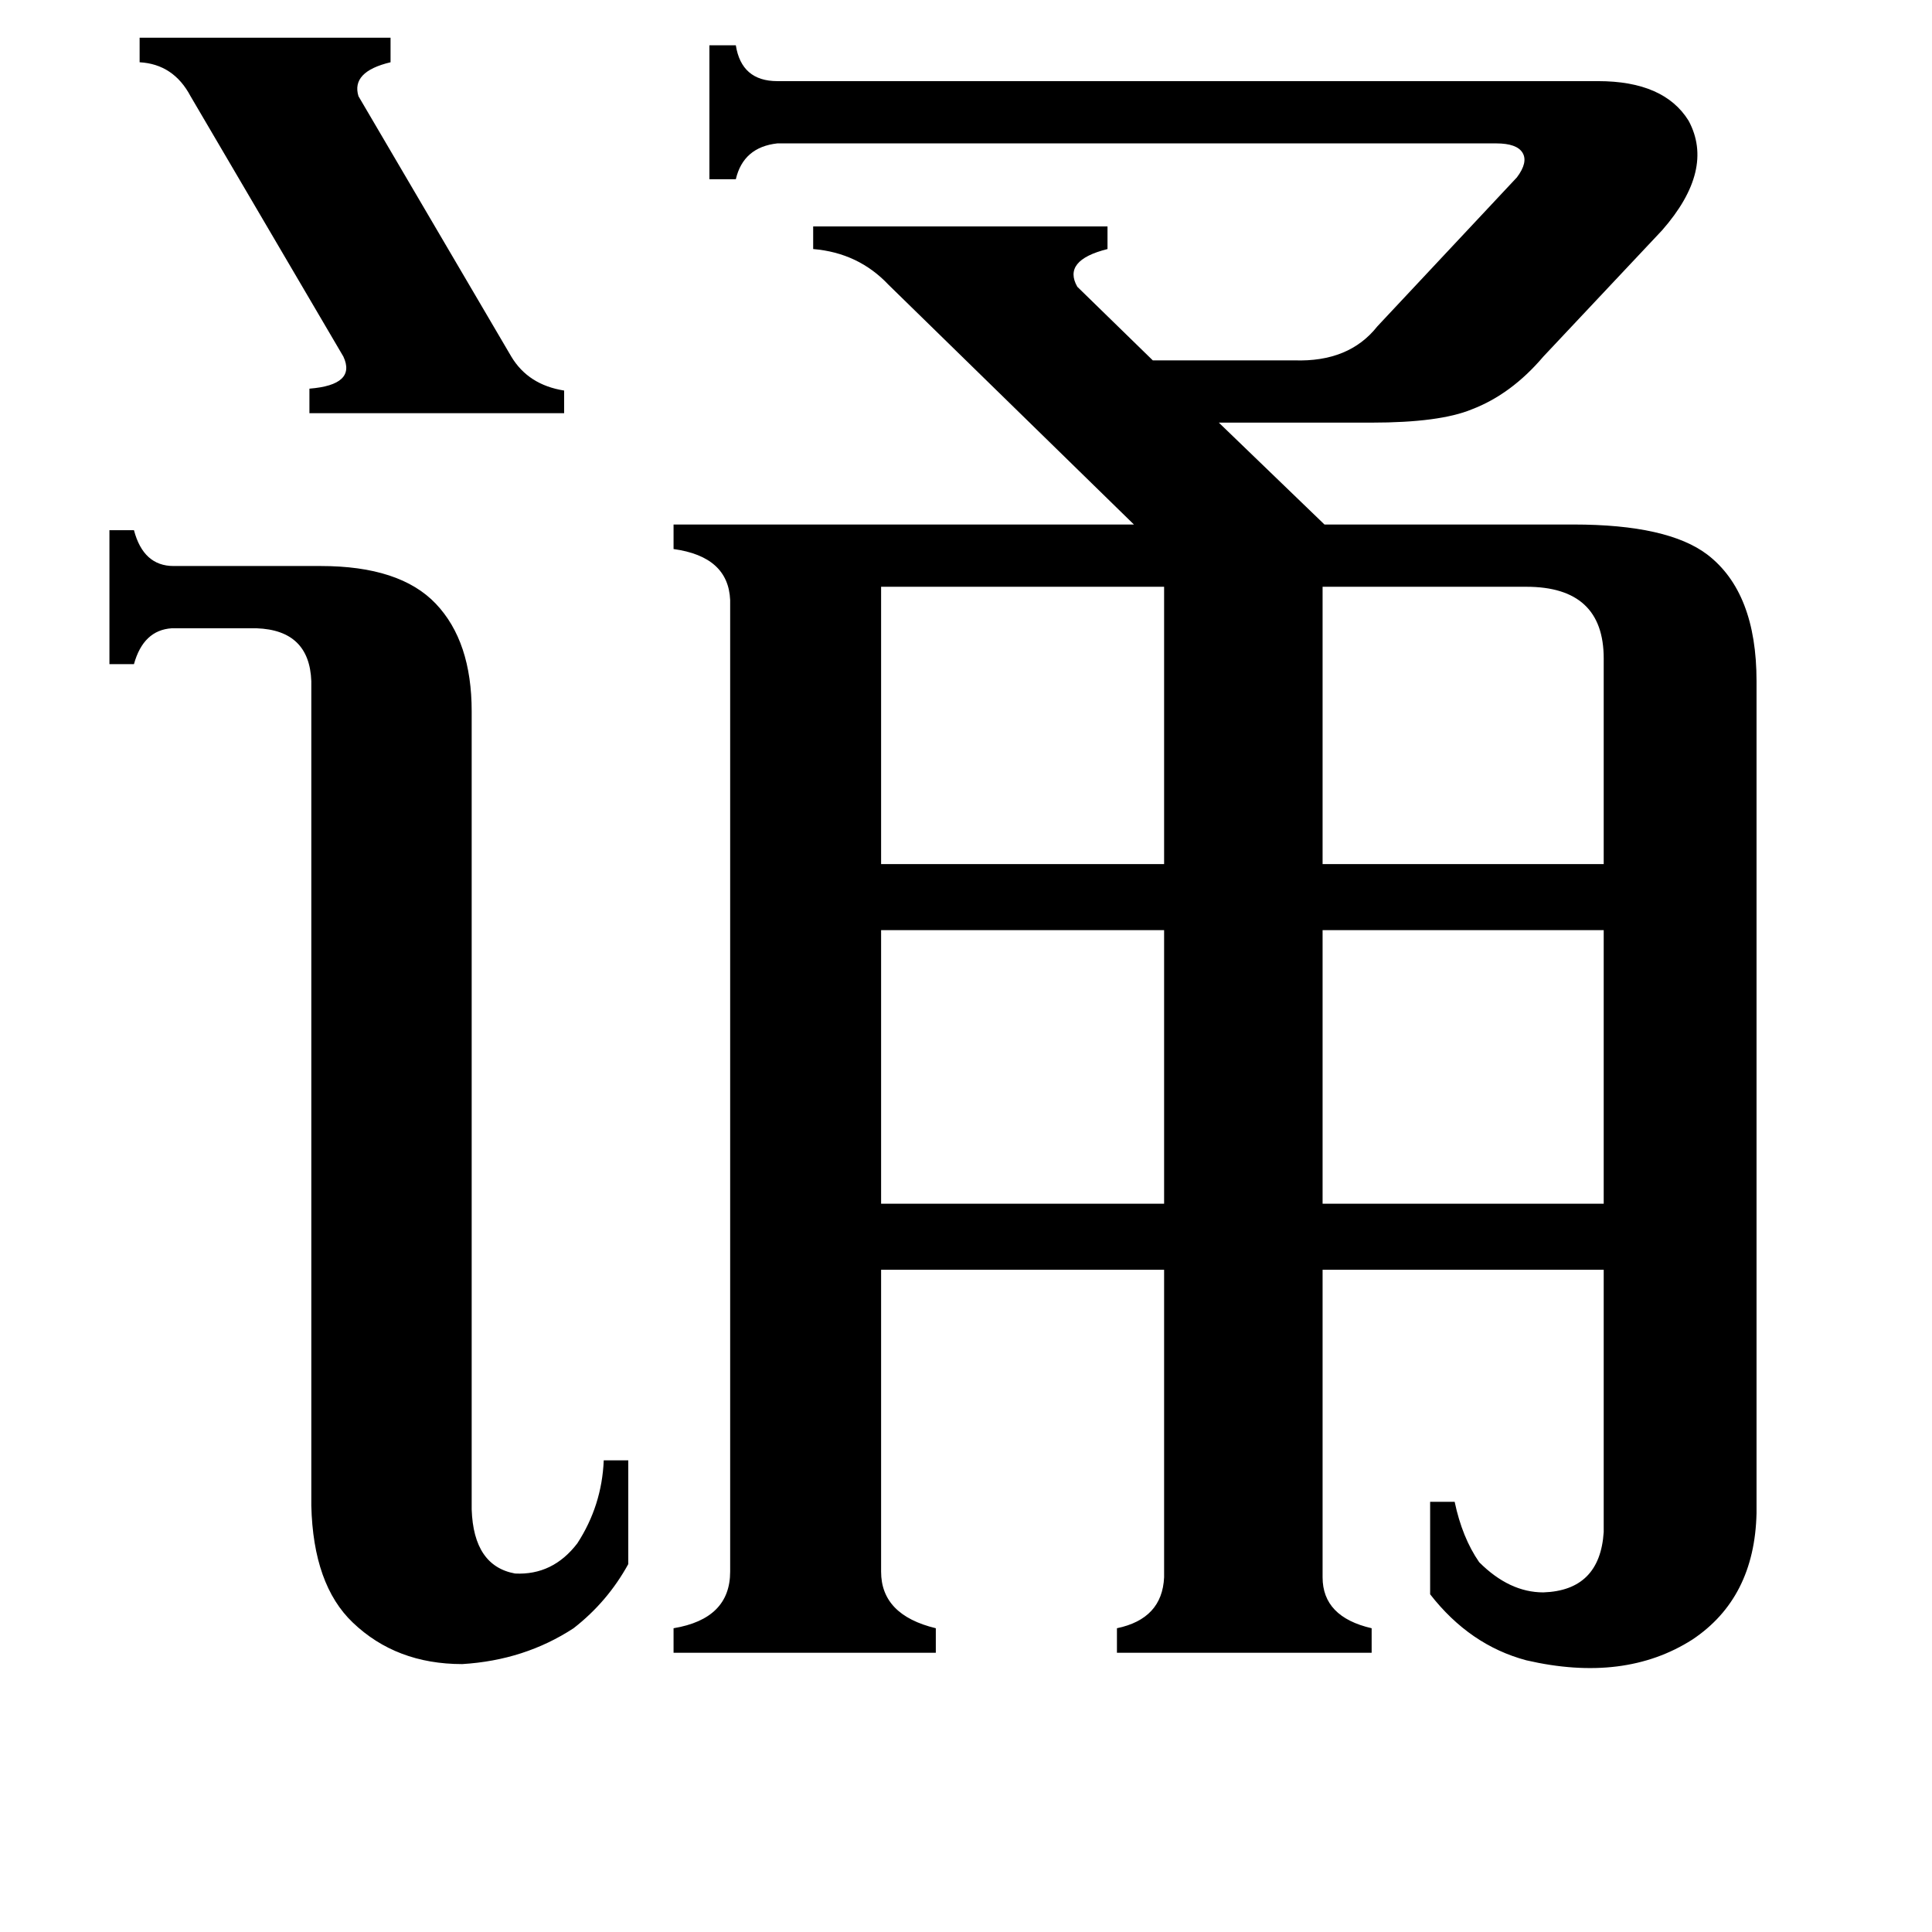 <svg xmlns="http://www.w3.org/2000/svg" viewBox="0 -800 1024 1024">
	<path fill="#000000" d="M74 -780H207V-767Q186 -762 190 -749L271 -611Q280 -596 299 -593V-581H164V-594Q189 -596 182 -611L101 -749Q92 -766 74 -767ZM701 -307V-162H850V-307ZM809 -489H701V-342H850V-451Q850 -489 809 -489ZM467 -307V-162H617V-307ZM467 -489V-342H617V-489ZM165 -439Q164 -466 136 -467H91Q76 -466 71 -448H58V-519H71Q76 -500 92 -500H170Q212 -500 231 -480Q250 -460 250 -423V0Q251 30 273 34Q293 35 306 18Q319 -2 320 -26H333V29Q322 49 304 63Q278 80 245 82Q210 82 187 60Q166 40 165 -2ZM431 -680H587V-668Q563 -662 571 -648L611 -609H686Q715 -608 730 -627L804 -706Q810 -714 807 -719Q804 -724 793 -724H412Q394 -722 390 -705H376V-776H390Q393 -757 412 -757H847Q882 -757 895 -736Q909 -710 881 -678L818 -611Q801 -591 780 -583Q763 -576 727 -576H646L702 -522H834Q884 -522 905 -506Q931 -486 931 -439V2Q930 47 897 69Q861 92 809 80Q779 72 758 45V-4H771Q775 15 784 28Q800 44 818 44Q848 43 850 12V-127H701V36Q701 57 727 63V76H592V63Q616 58 617 36V-127H467V33Q467 56 496 63V76H357V63Q387 58 387 33V-482Q386 -505 357 -509V-522H601L471 -649Q455 -666 431 -668Z"/>
</svg>